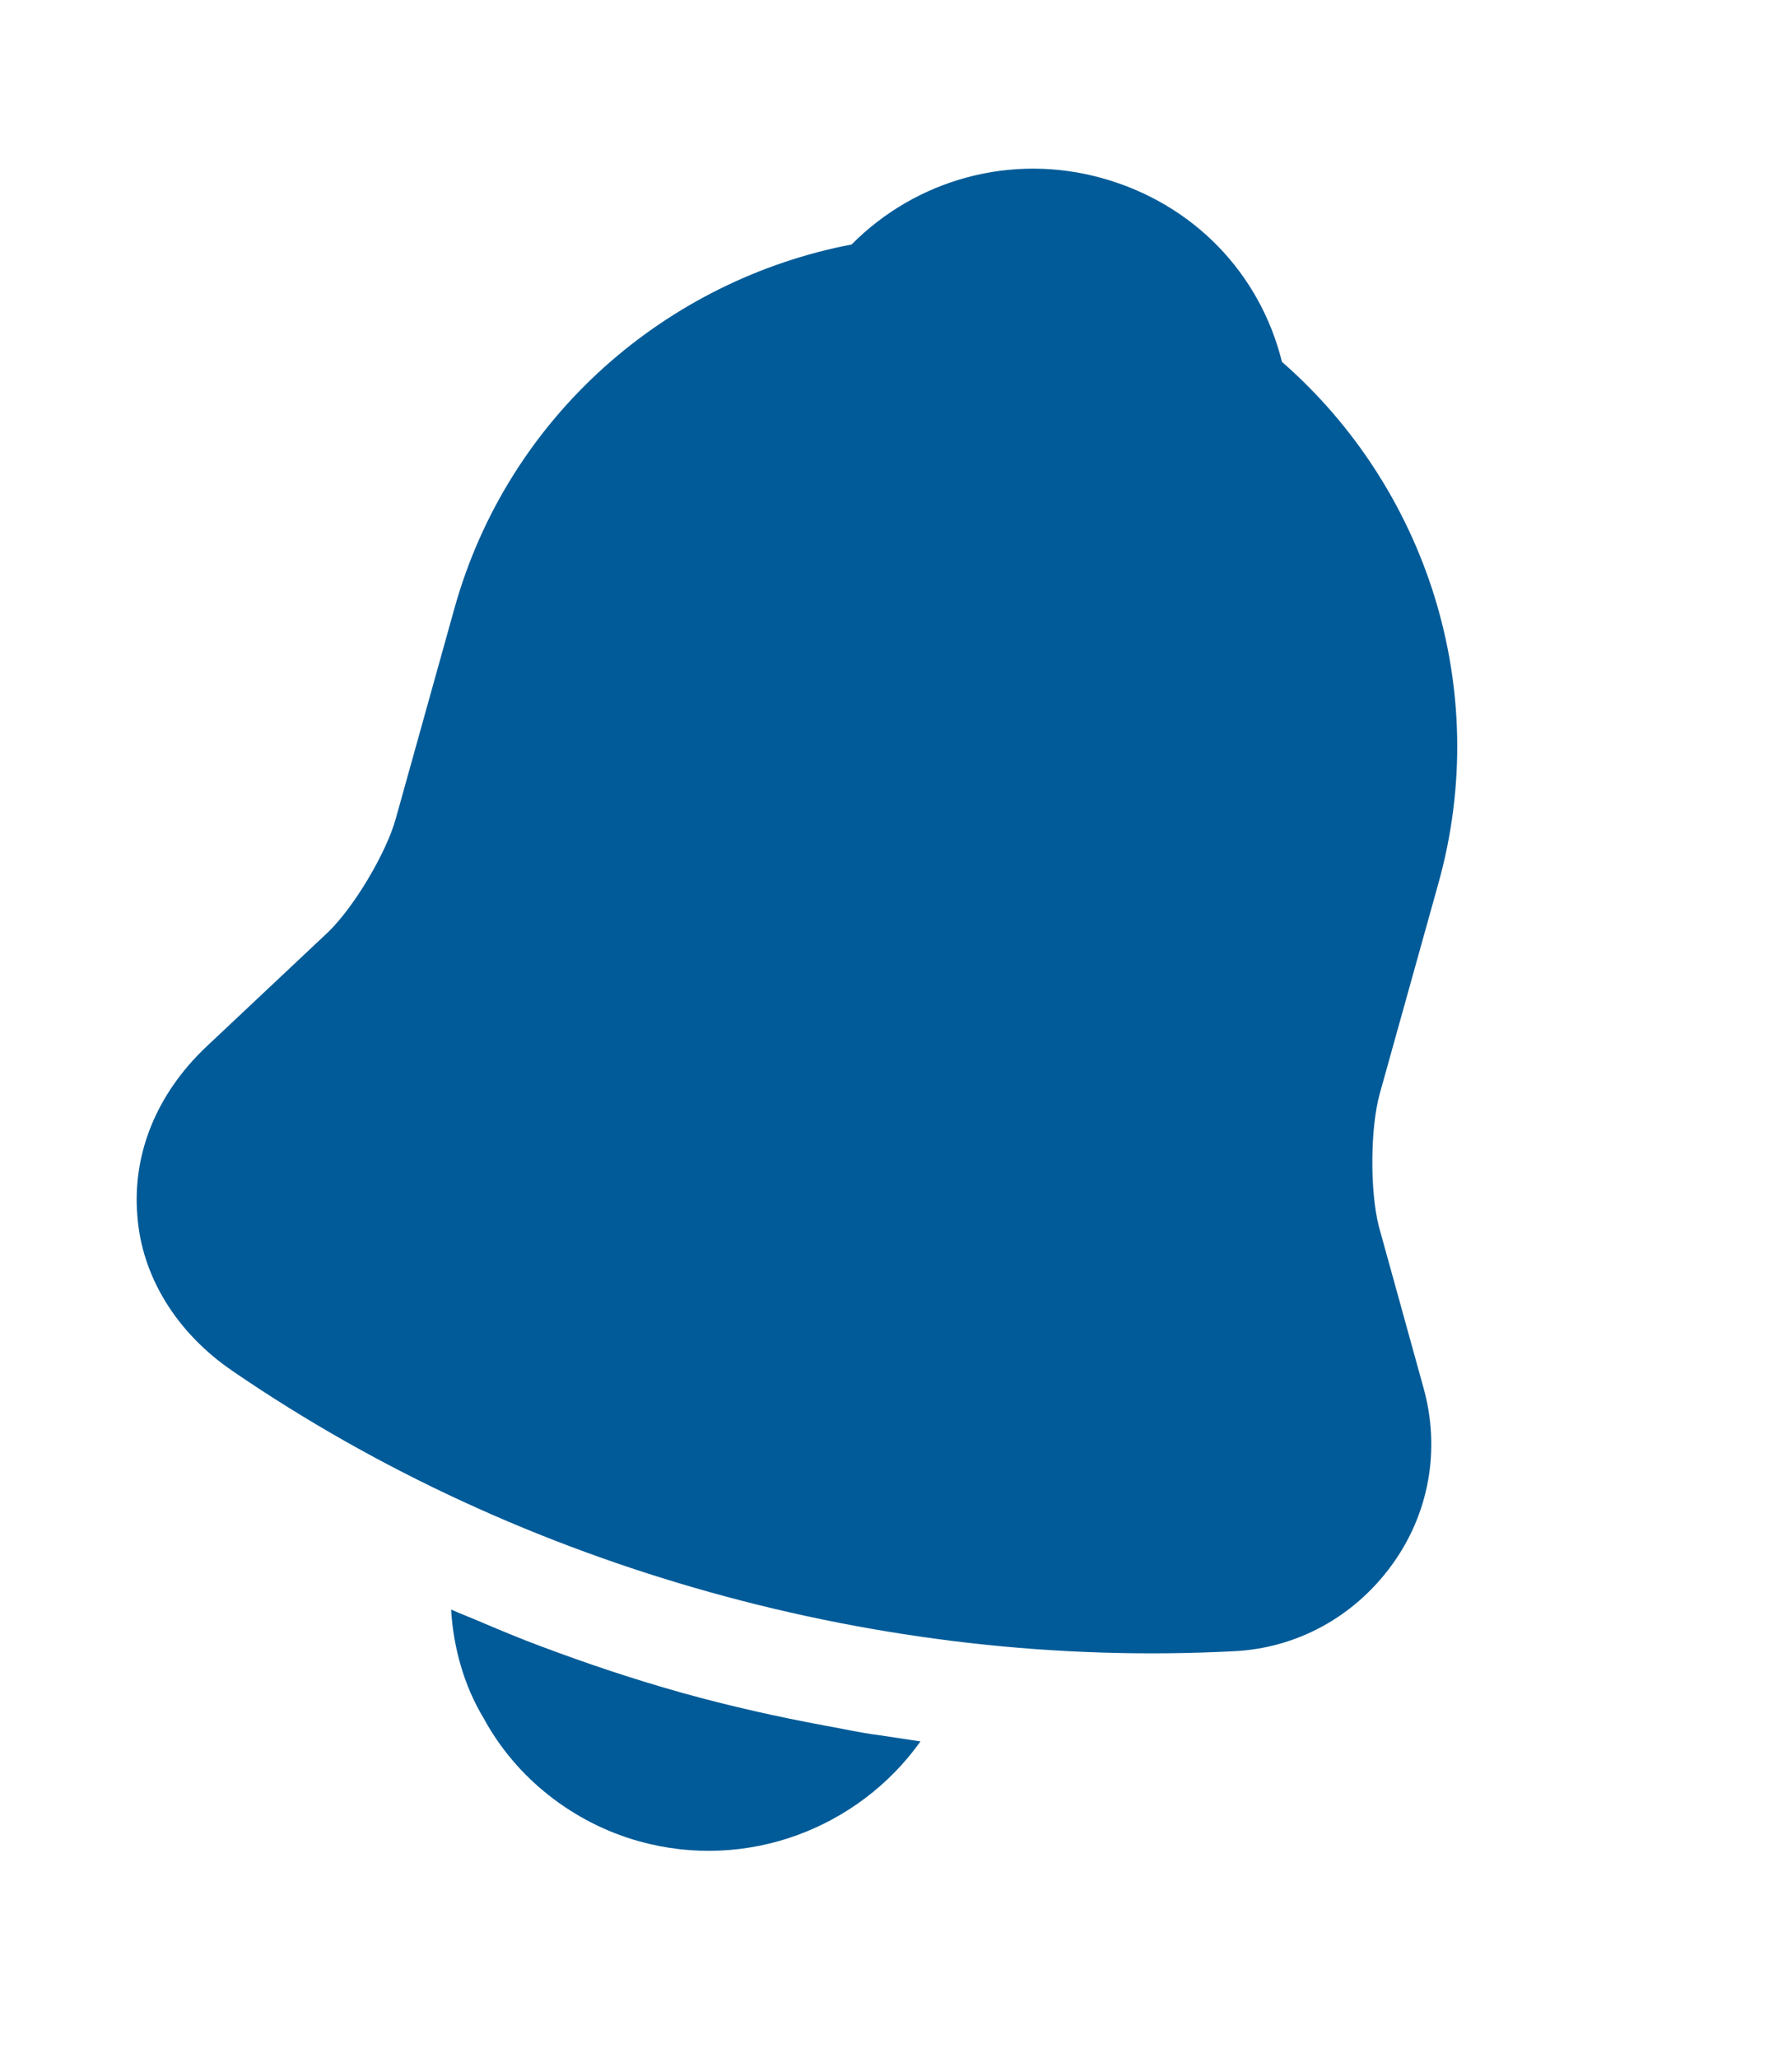 <svg width="27" height="31" viewBox="0 0 27 31" fill="none" xmlns="http://www.w3.org/2000/svg">
<path d="M21.445 20.892L20.773 18.464C20.639 17.927 20.646 16.984 20.789 16.471L21.673 13.302C22.494 10.36 21.475 7.335 19.315 5.45C18.985 4.117 17.982 3.067 16.605 2.683C15.24 2.302 13.807 2.699 12.831 3.682C10.05 4.215 7.657 6.26 6.846 9.166L5.962 12.334C5.819 12.847 5.337 13.657 4.948 14.035L3.1 15.773C2.365 16.473 1.993 17.368 2.069 18.307C2.135 19.23 2.667 20.08 3.507 20.651C5.705 22.156 8.148 23.269 10.703 23.982C13.258 24.695 15.924 25.007 18.58 24.87C19.537 24.827 20.399 24.352 20.965 23.579C21.532 22.806 21.71 21.829 21.445 20.892Z" fill="#015B98"/>
<path d="M13.869 26.228C12.937 27.534 11.257 28.186 9.629 27.732C8.64 27.456 7.775 26.782 7.286 25.876C6.99 25.389 6.829 24.804 6.797 24.242C6.953 24.312 7.112 24.37 7.28 24.444C7.558 24.562 7.848 24.683 8.141 24.792C8.838 25.054 9.554 25.294 10.28 25.497C10.994 25.696 11.718 25.858 12.437 25.991C12.707 26.039 12.973 26.1 13.234 26.132C13.441 26.163 13.649 26.194 13.869 26.228Z" fill="#015B98"/>
</svg>
